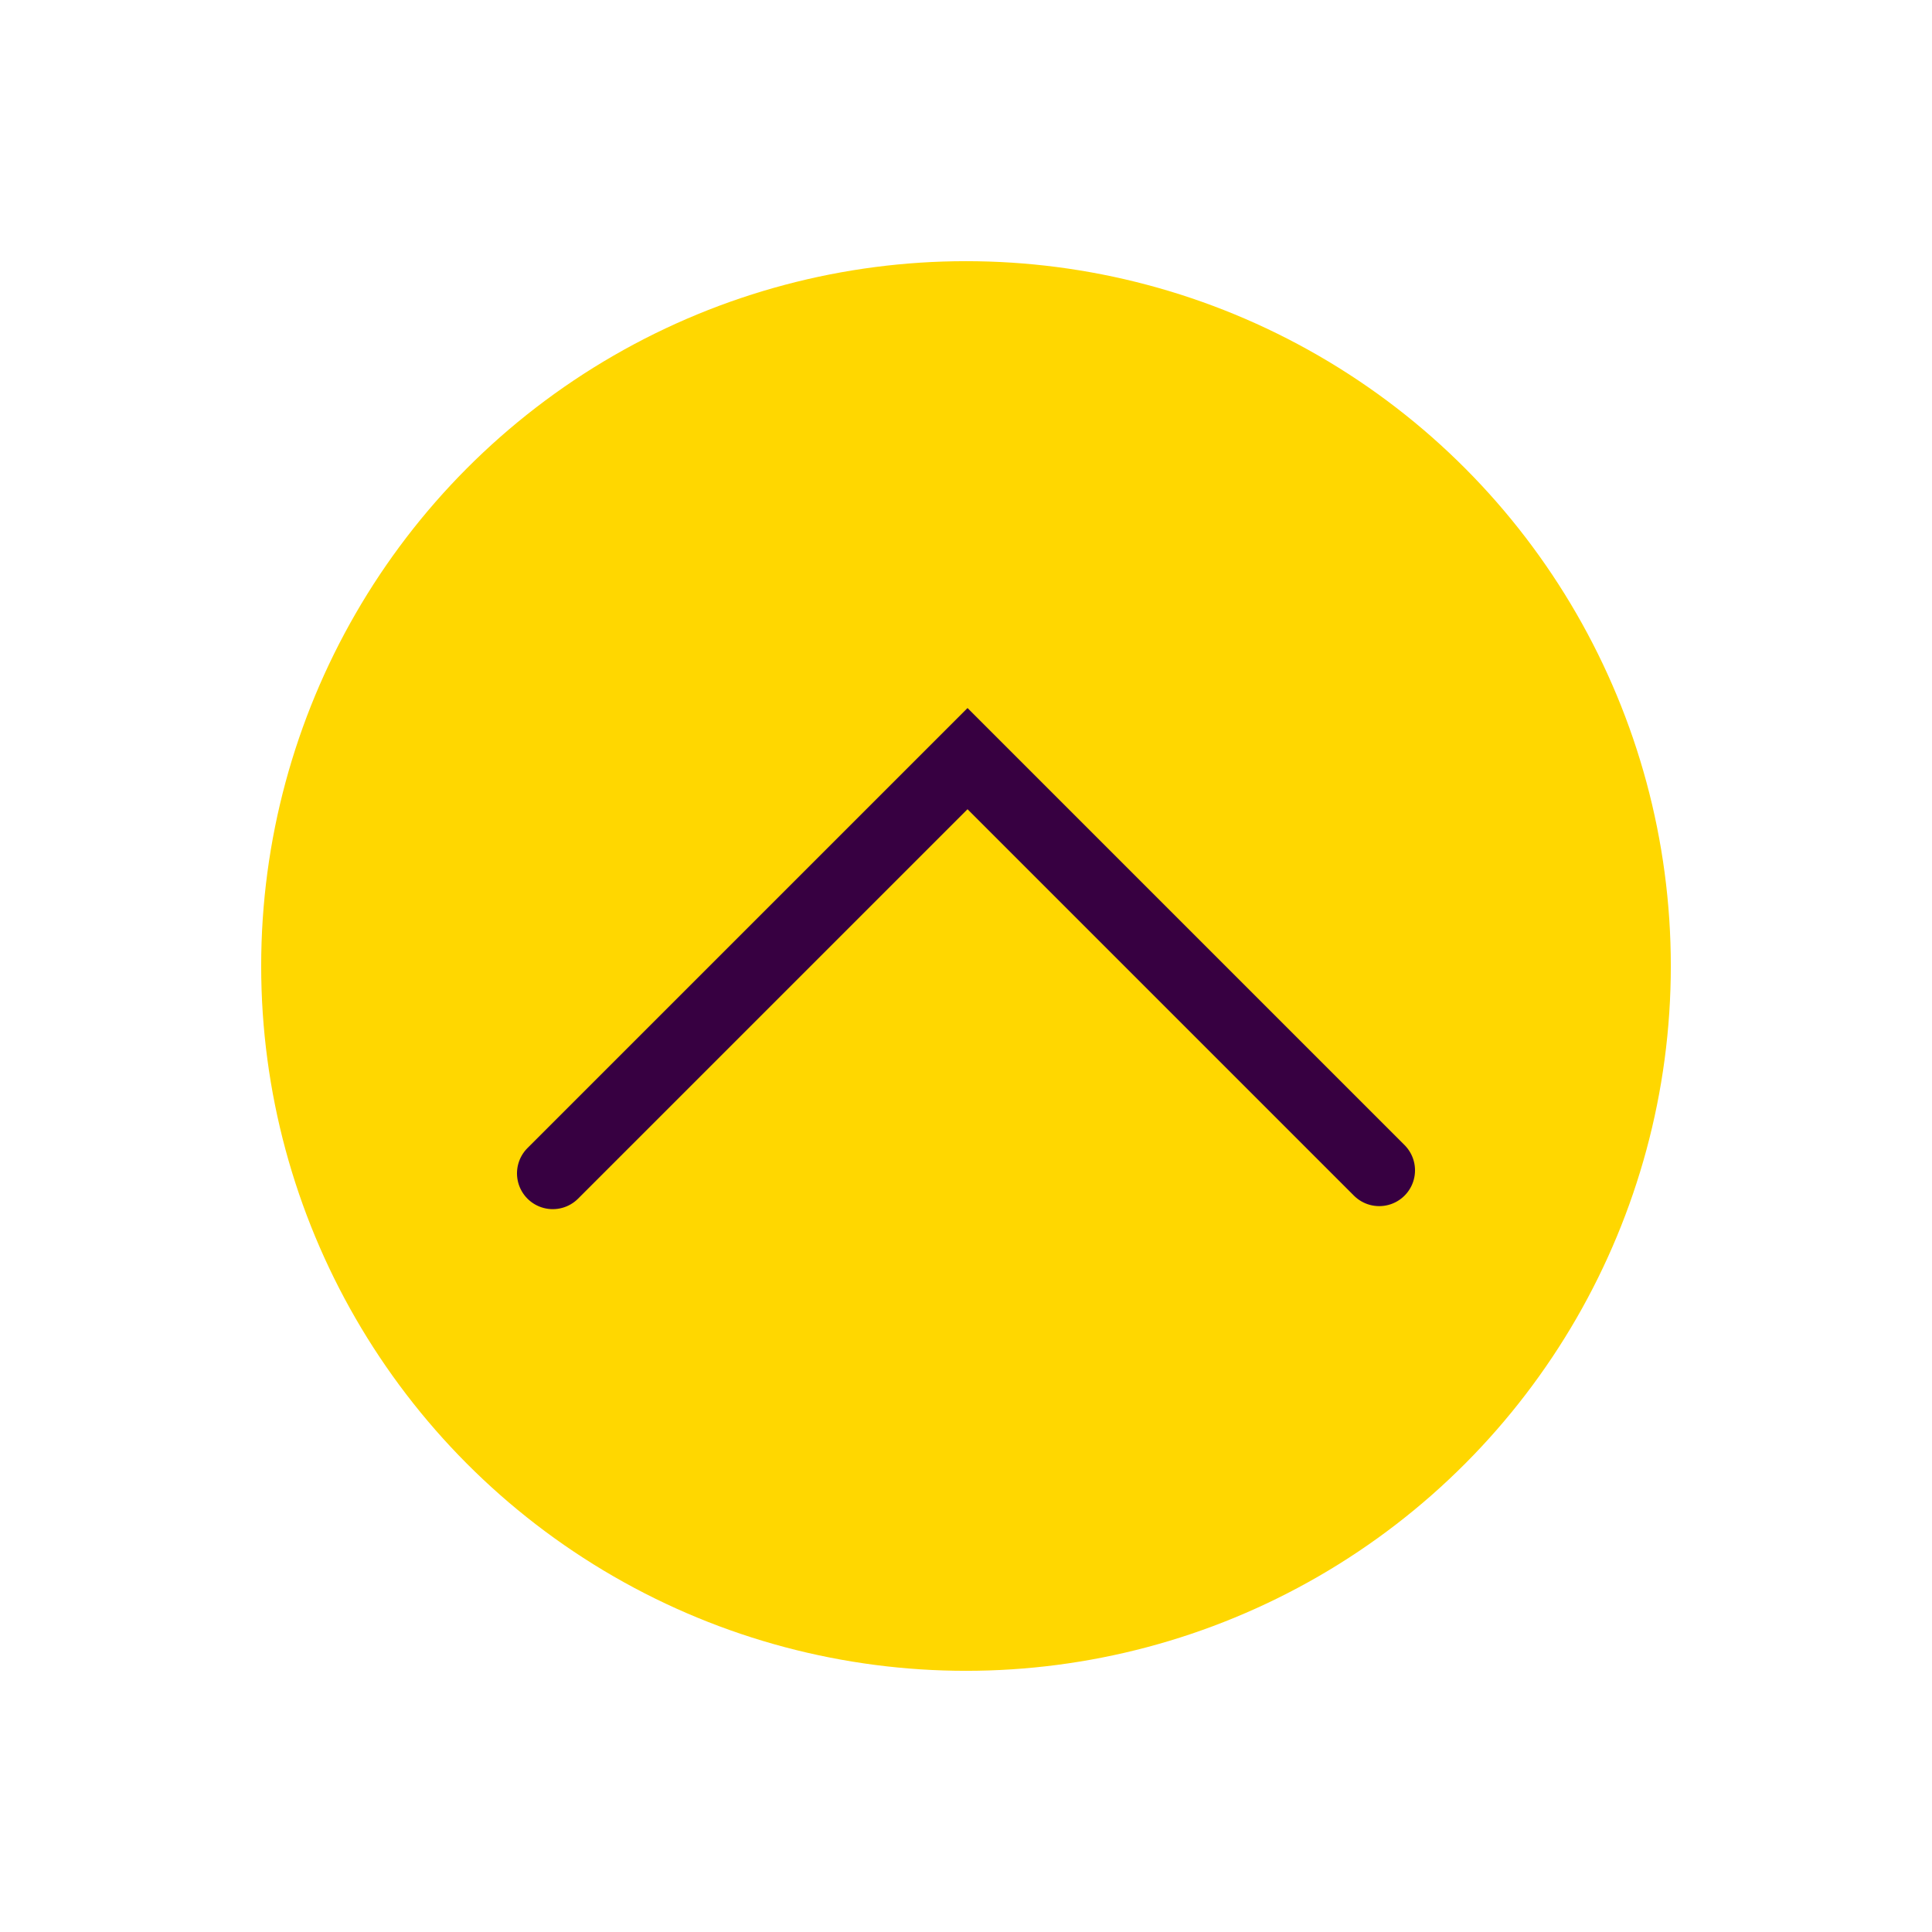 <?xml version="1.0" encoding="utf-8"?>
<!-- Generator: Adobe Illustrator 25.2.0, SVG Export Plug-In . SVG Version: 6.00 Build 0)  -->
<svg version="1.1" id="Layer_1" xmlns="http://www.w3.org/2000/svg" xmlns:xlink="http://www.w3.org/1999/xlink" x="0px" y="0px"
	 viewBox="0 0 1080 1080" style="enable-background:new 0 0 1080 1080;" xml:space="preserve">
<style type="text/css">
	.st0{fill:#FFD700;}
	.st1{fill:none;stroke:#370041;stroke-width:40;stroke-linecap:round;stroke-miterlimit:10;}
</style>
<circle class="st0" cx="540" cy="540" r="394"/>
<polyline class="st1" points="309,655.92 540.85,424.08 771,654.23 "/>
</svg>
